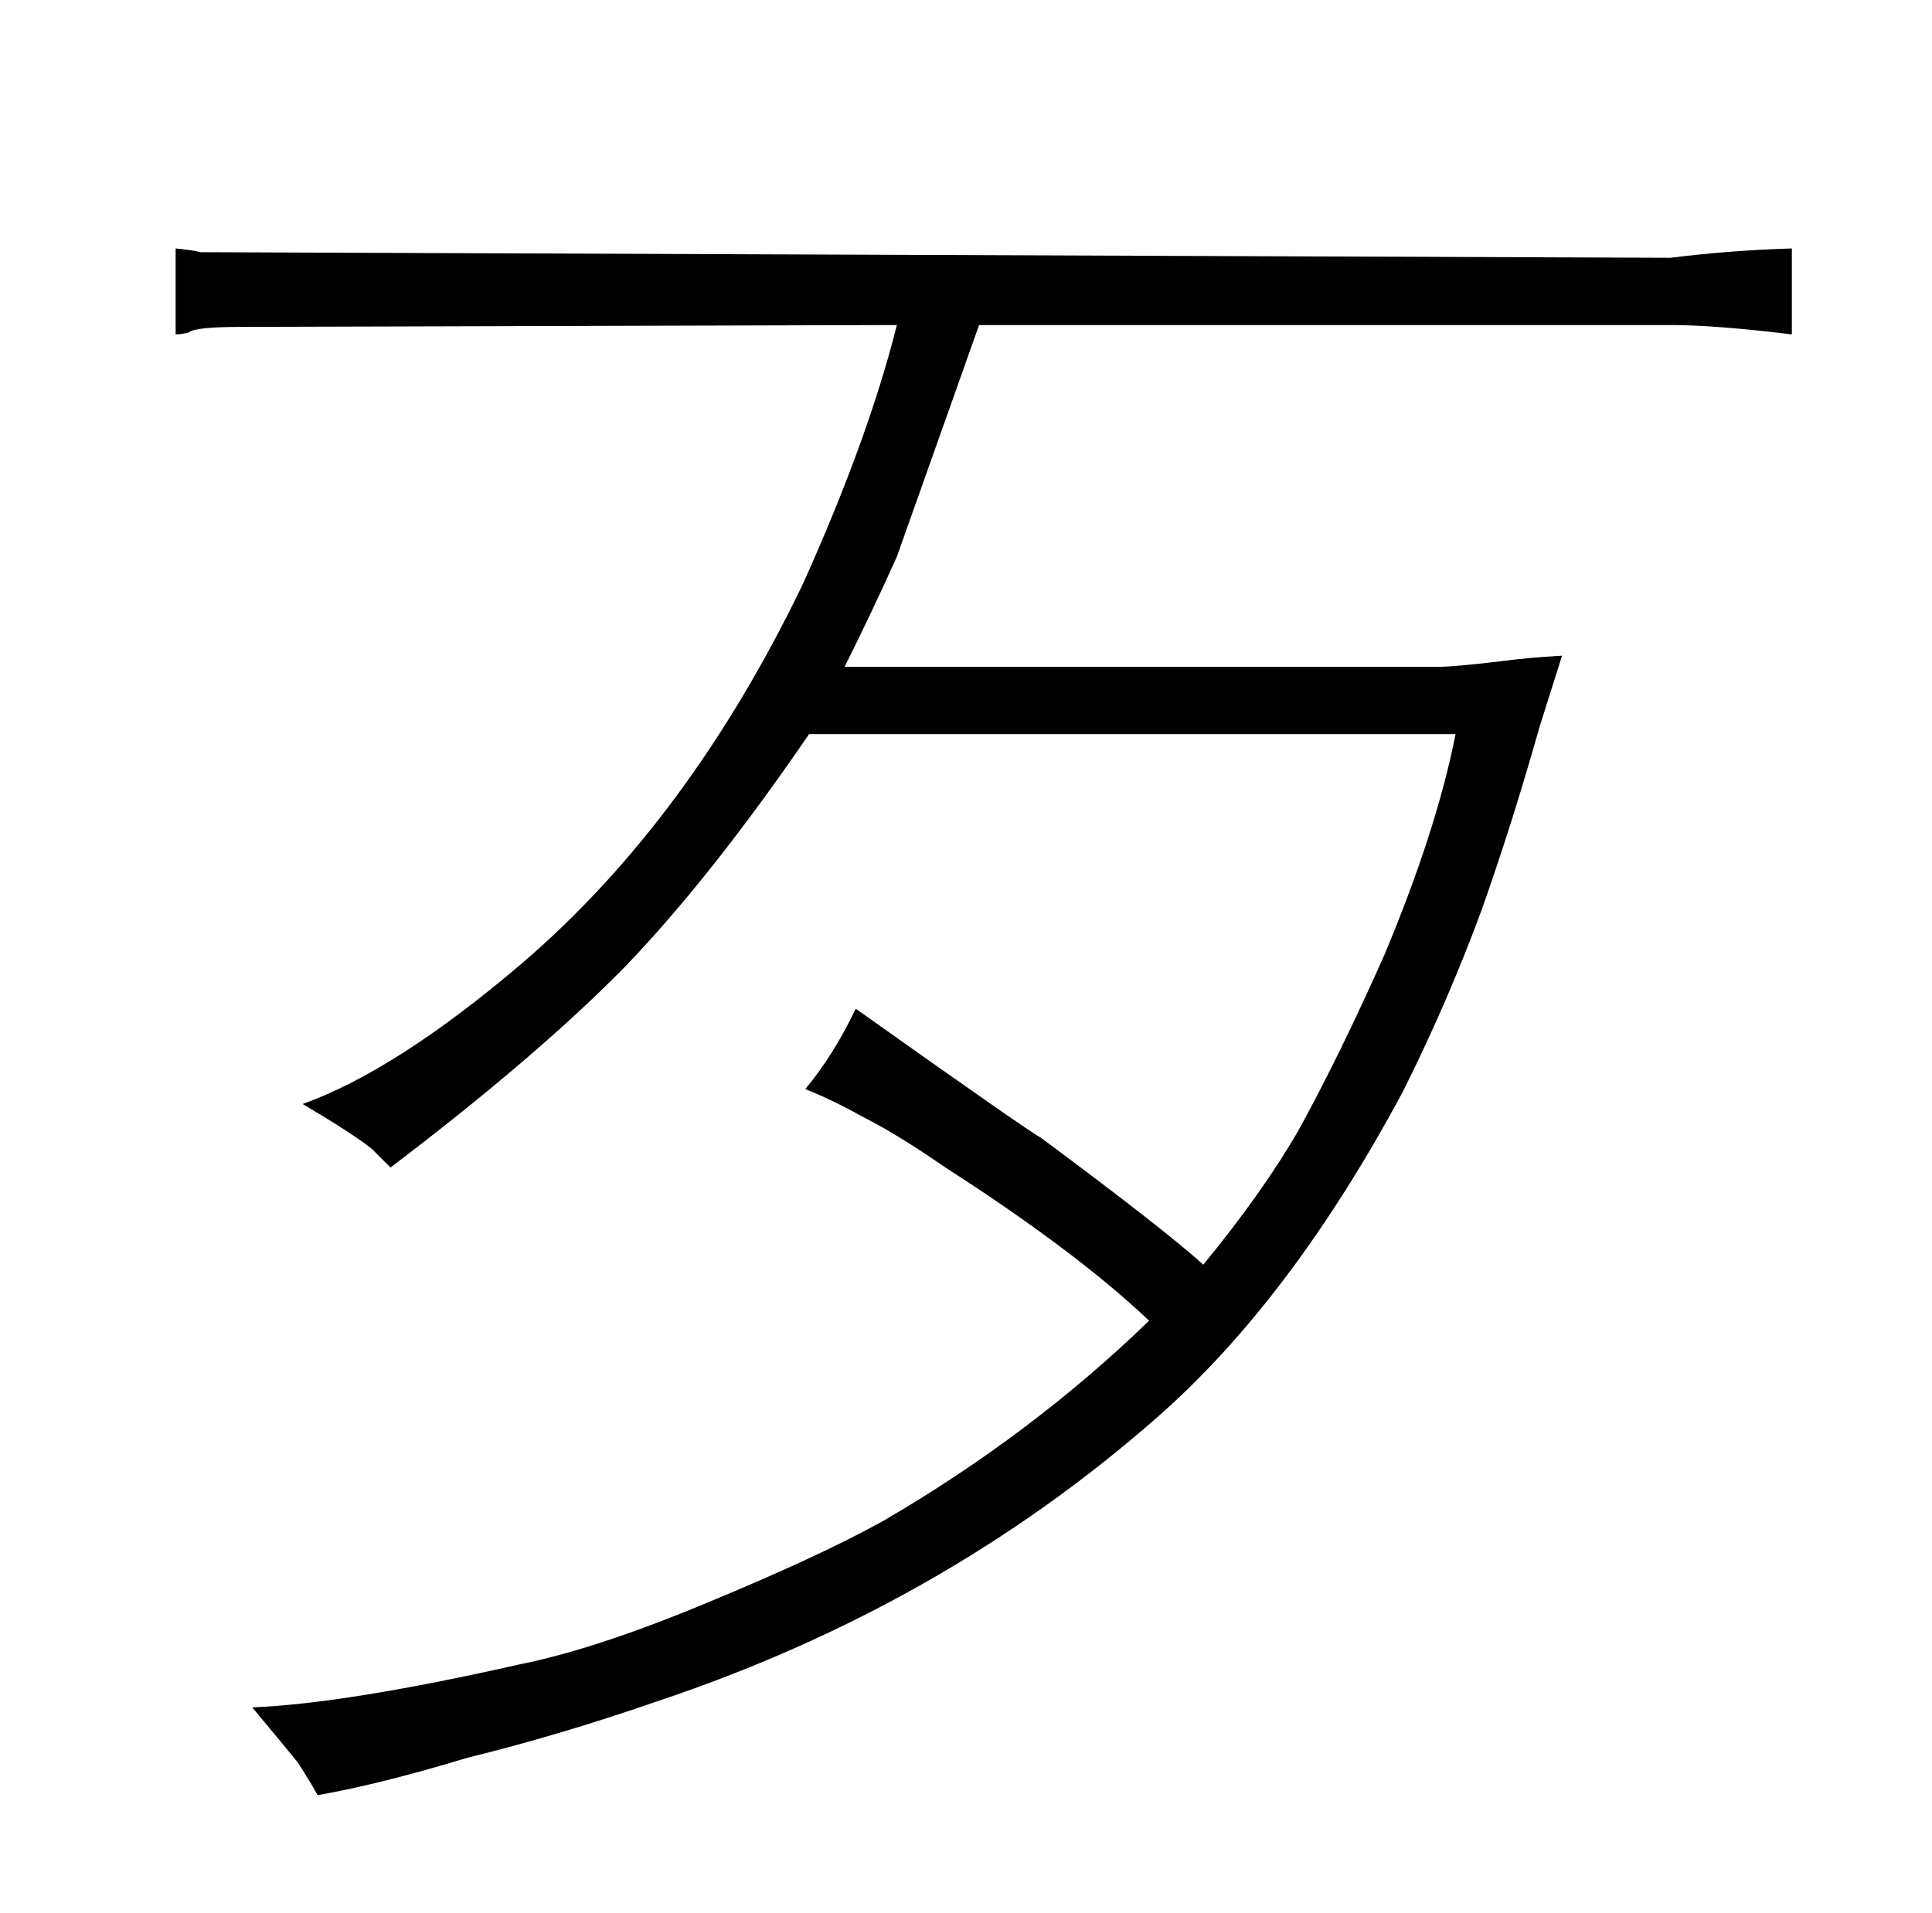 <?xml version="1.0" standalone="no"?>
<!DOCTYPE svg PUBLIC "-//W3C//DTD SVG 1.1//EN" "http://www.w3.org/Graphics/SVG/1.1/DTD/svg11.dtd" >
<svg xmlns="http://www.w3.org/2000/svg" xmlns:xlink="http://www.w3.org/1999/xlink" version="1.1" viewBox="-10 0 1034 1024">
  <g transform="matrix(1 0 0 -1 0 820)">
   <path fill="currentColor"
d="M884 646q24 0 65 -5v46q-33 -1 -65 -5l-787 3q-3 1 -13 2v-46q3 0 7 1q3 3 28 3l351 1q-15 -60 -50 -138q-61 -127 -151 -204q-67 -57 -117 -75q27 -16 37 -24l10 -10q79 60 126 108q46 48 98 124h346q-10 -51 -38 -118q-24 -54 -46 -94q-19 -33 -51 -72q-21 19 -87 68
q-6 3 -99 69q-12 -25 -27 -43q15 -6 31 -15q18 -9 44 -27q70 -45 109 -82q-63 -61 -142 -107q-34 -19 -97 -45q-58 -24 -98 -32q-93 -21 -143 -23q15 -18 24 -29q6 -9 11 -18q34 6 80 20q49 12 101 30q153 51 268 152q72 63 132 175q24 48 42 97q16 45 31 98l12 38
q-18 -1 -33 -3q-25 -3 -34 -3h-317q15 30 28 59l44 124h370z" />
  </g>

</svg>
